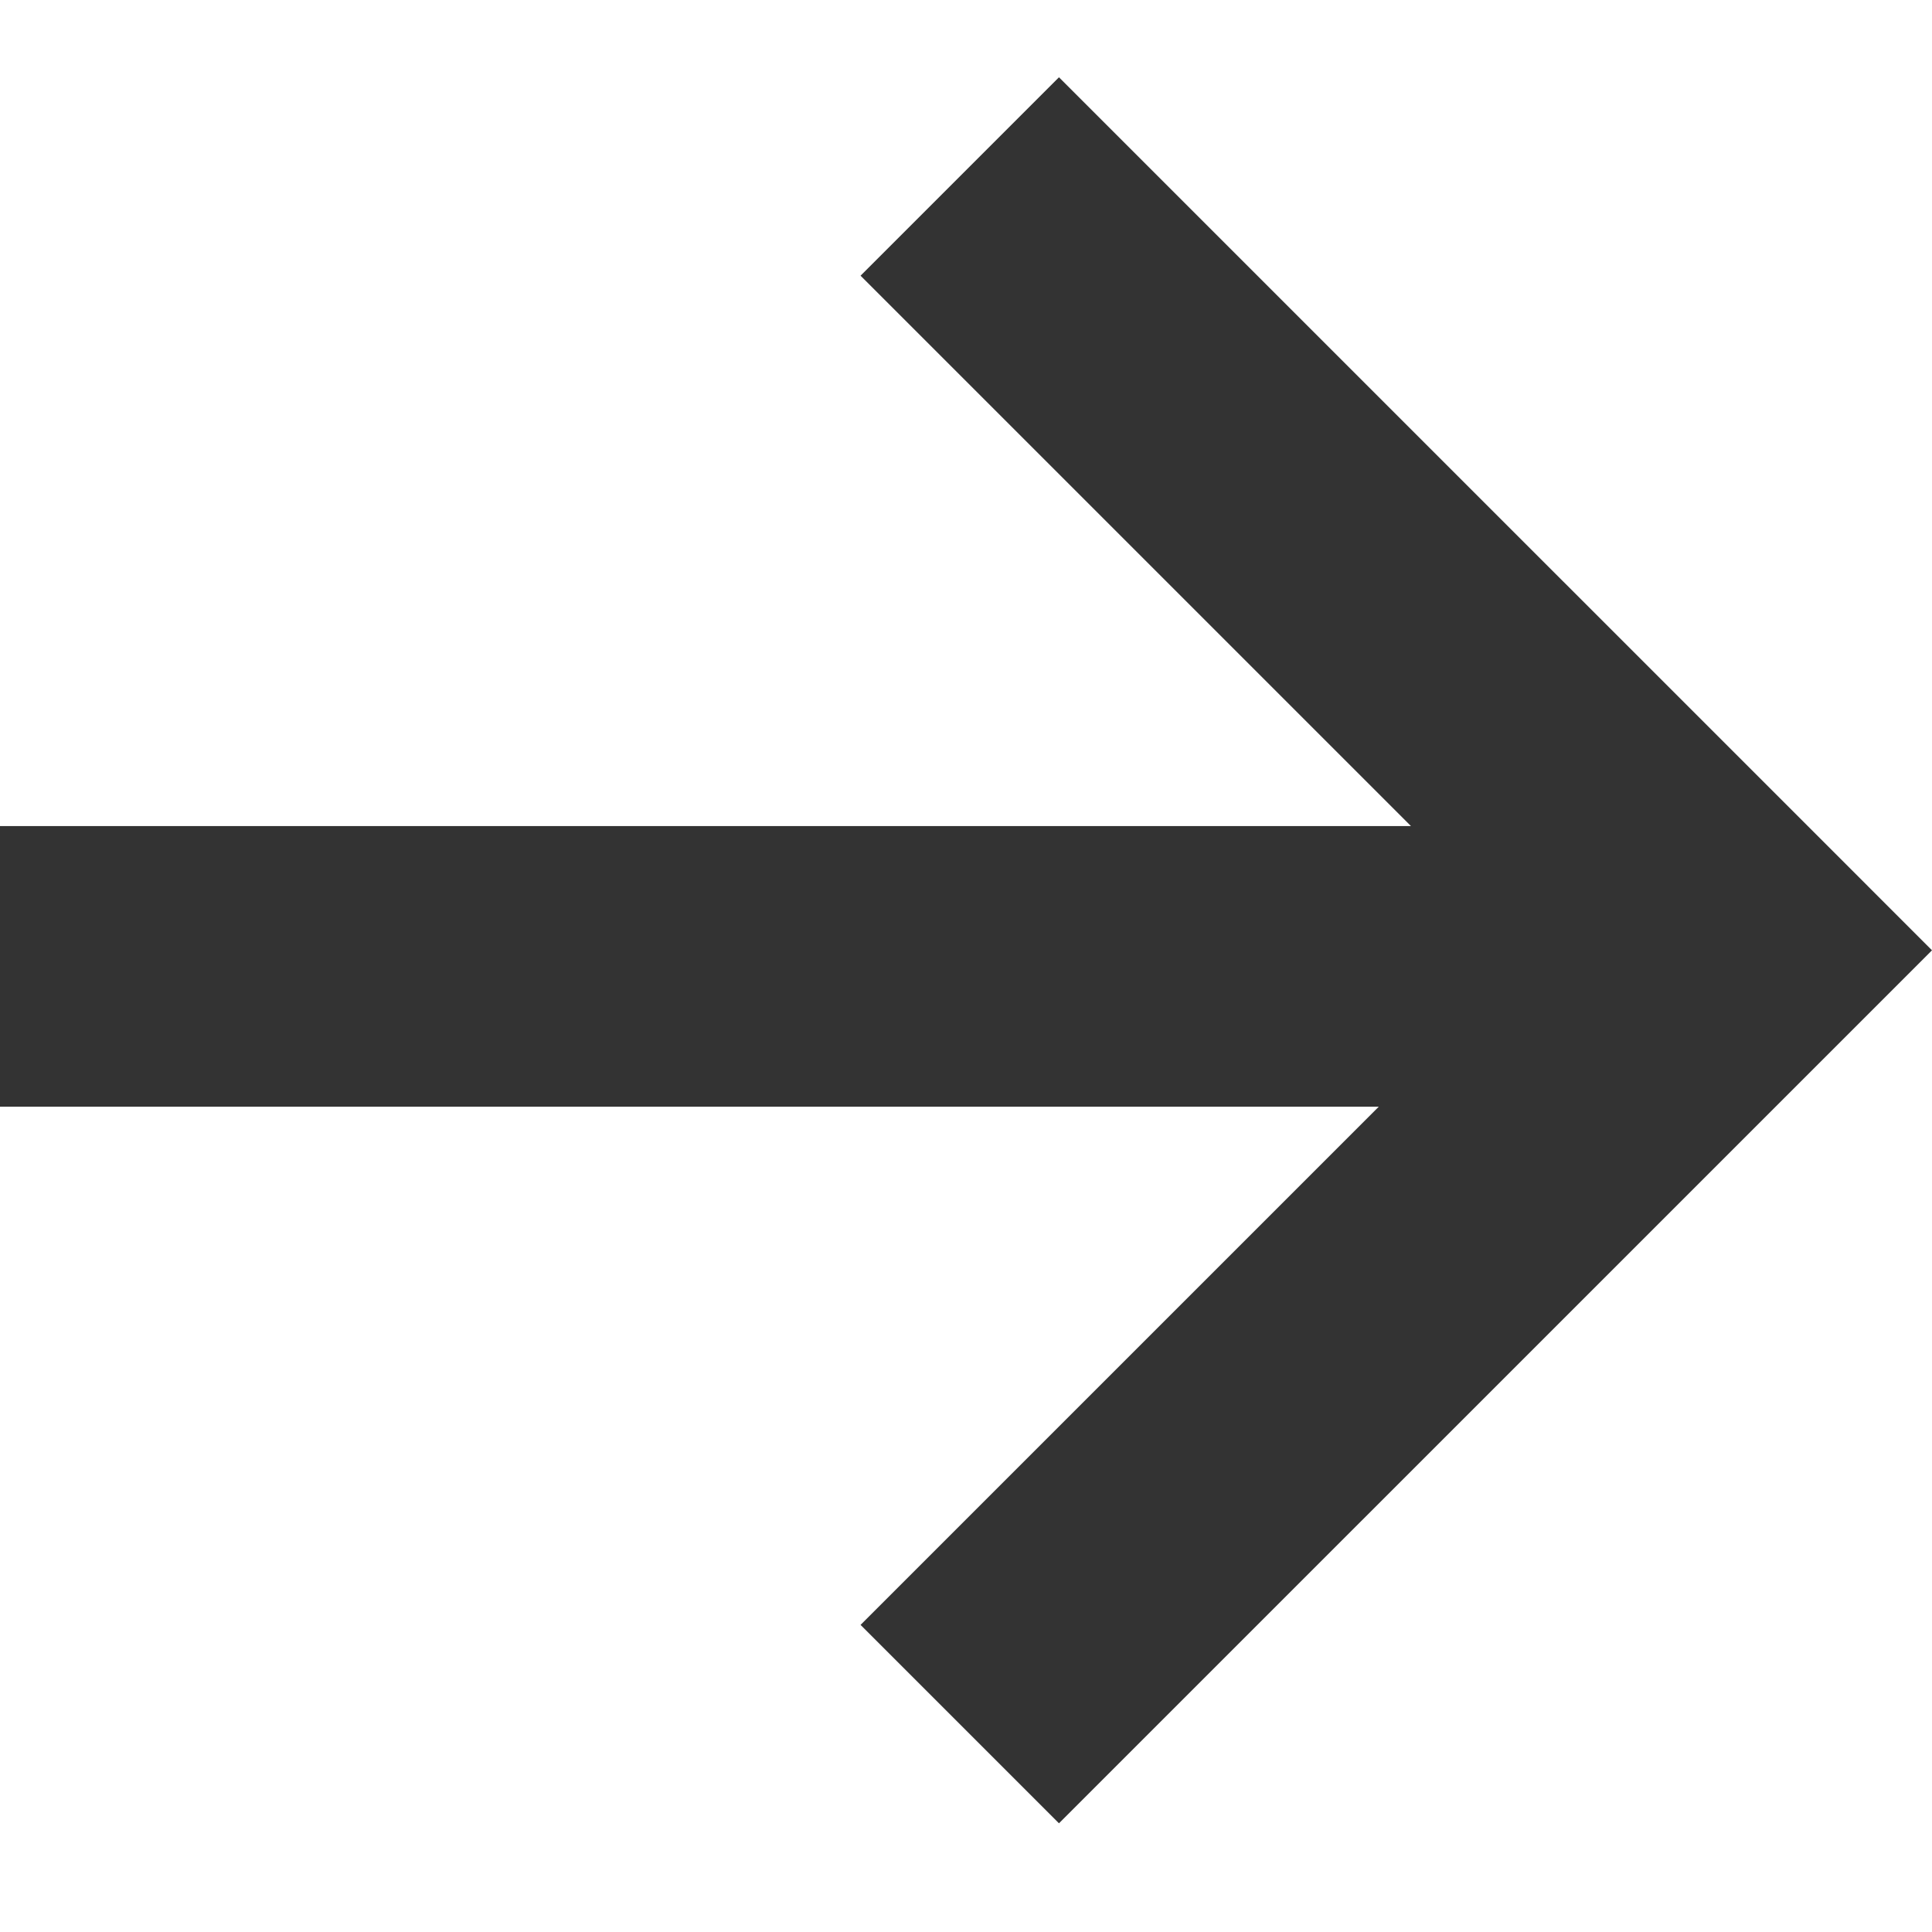 <?xml version="1.0" encoding="UTF-8"?>
<svg width="50px" height="50px" viewBox="0 0 50 50" version="1.1" xmlns="http://www.w3.org/2000/svg" xmlns:xlink="http://www.w3.org/1999/xlink">
    <!-- Generator: Sketch 47.1 (45422) - http://www.bohemiancoding.com/sketch -->
    <title>arrow</title>
    <desc>Created with Sketch.</desc>
    <defs></defs>
    <g id="Icons" stroke="none" stroke-width="1" fill="none" fill-rule="evenodd">
        <g id="arrow" fill="#333333">
            <path d="M35.683,28.641 L0,28.641 L0,21.379 L36.516,21.379 L22.271,7.135 L27.406,2 L47.433,22.026 L50,24.594 L27.406,47.187 L22.271,42.052 L35.683,28.641 Z" id="Combined-Shape"></path>
        </g>
    </g>
</svg>